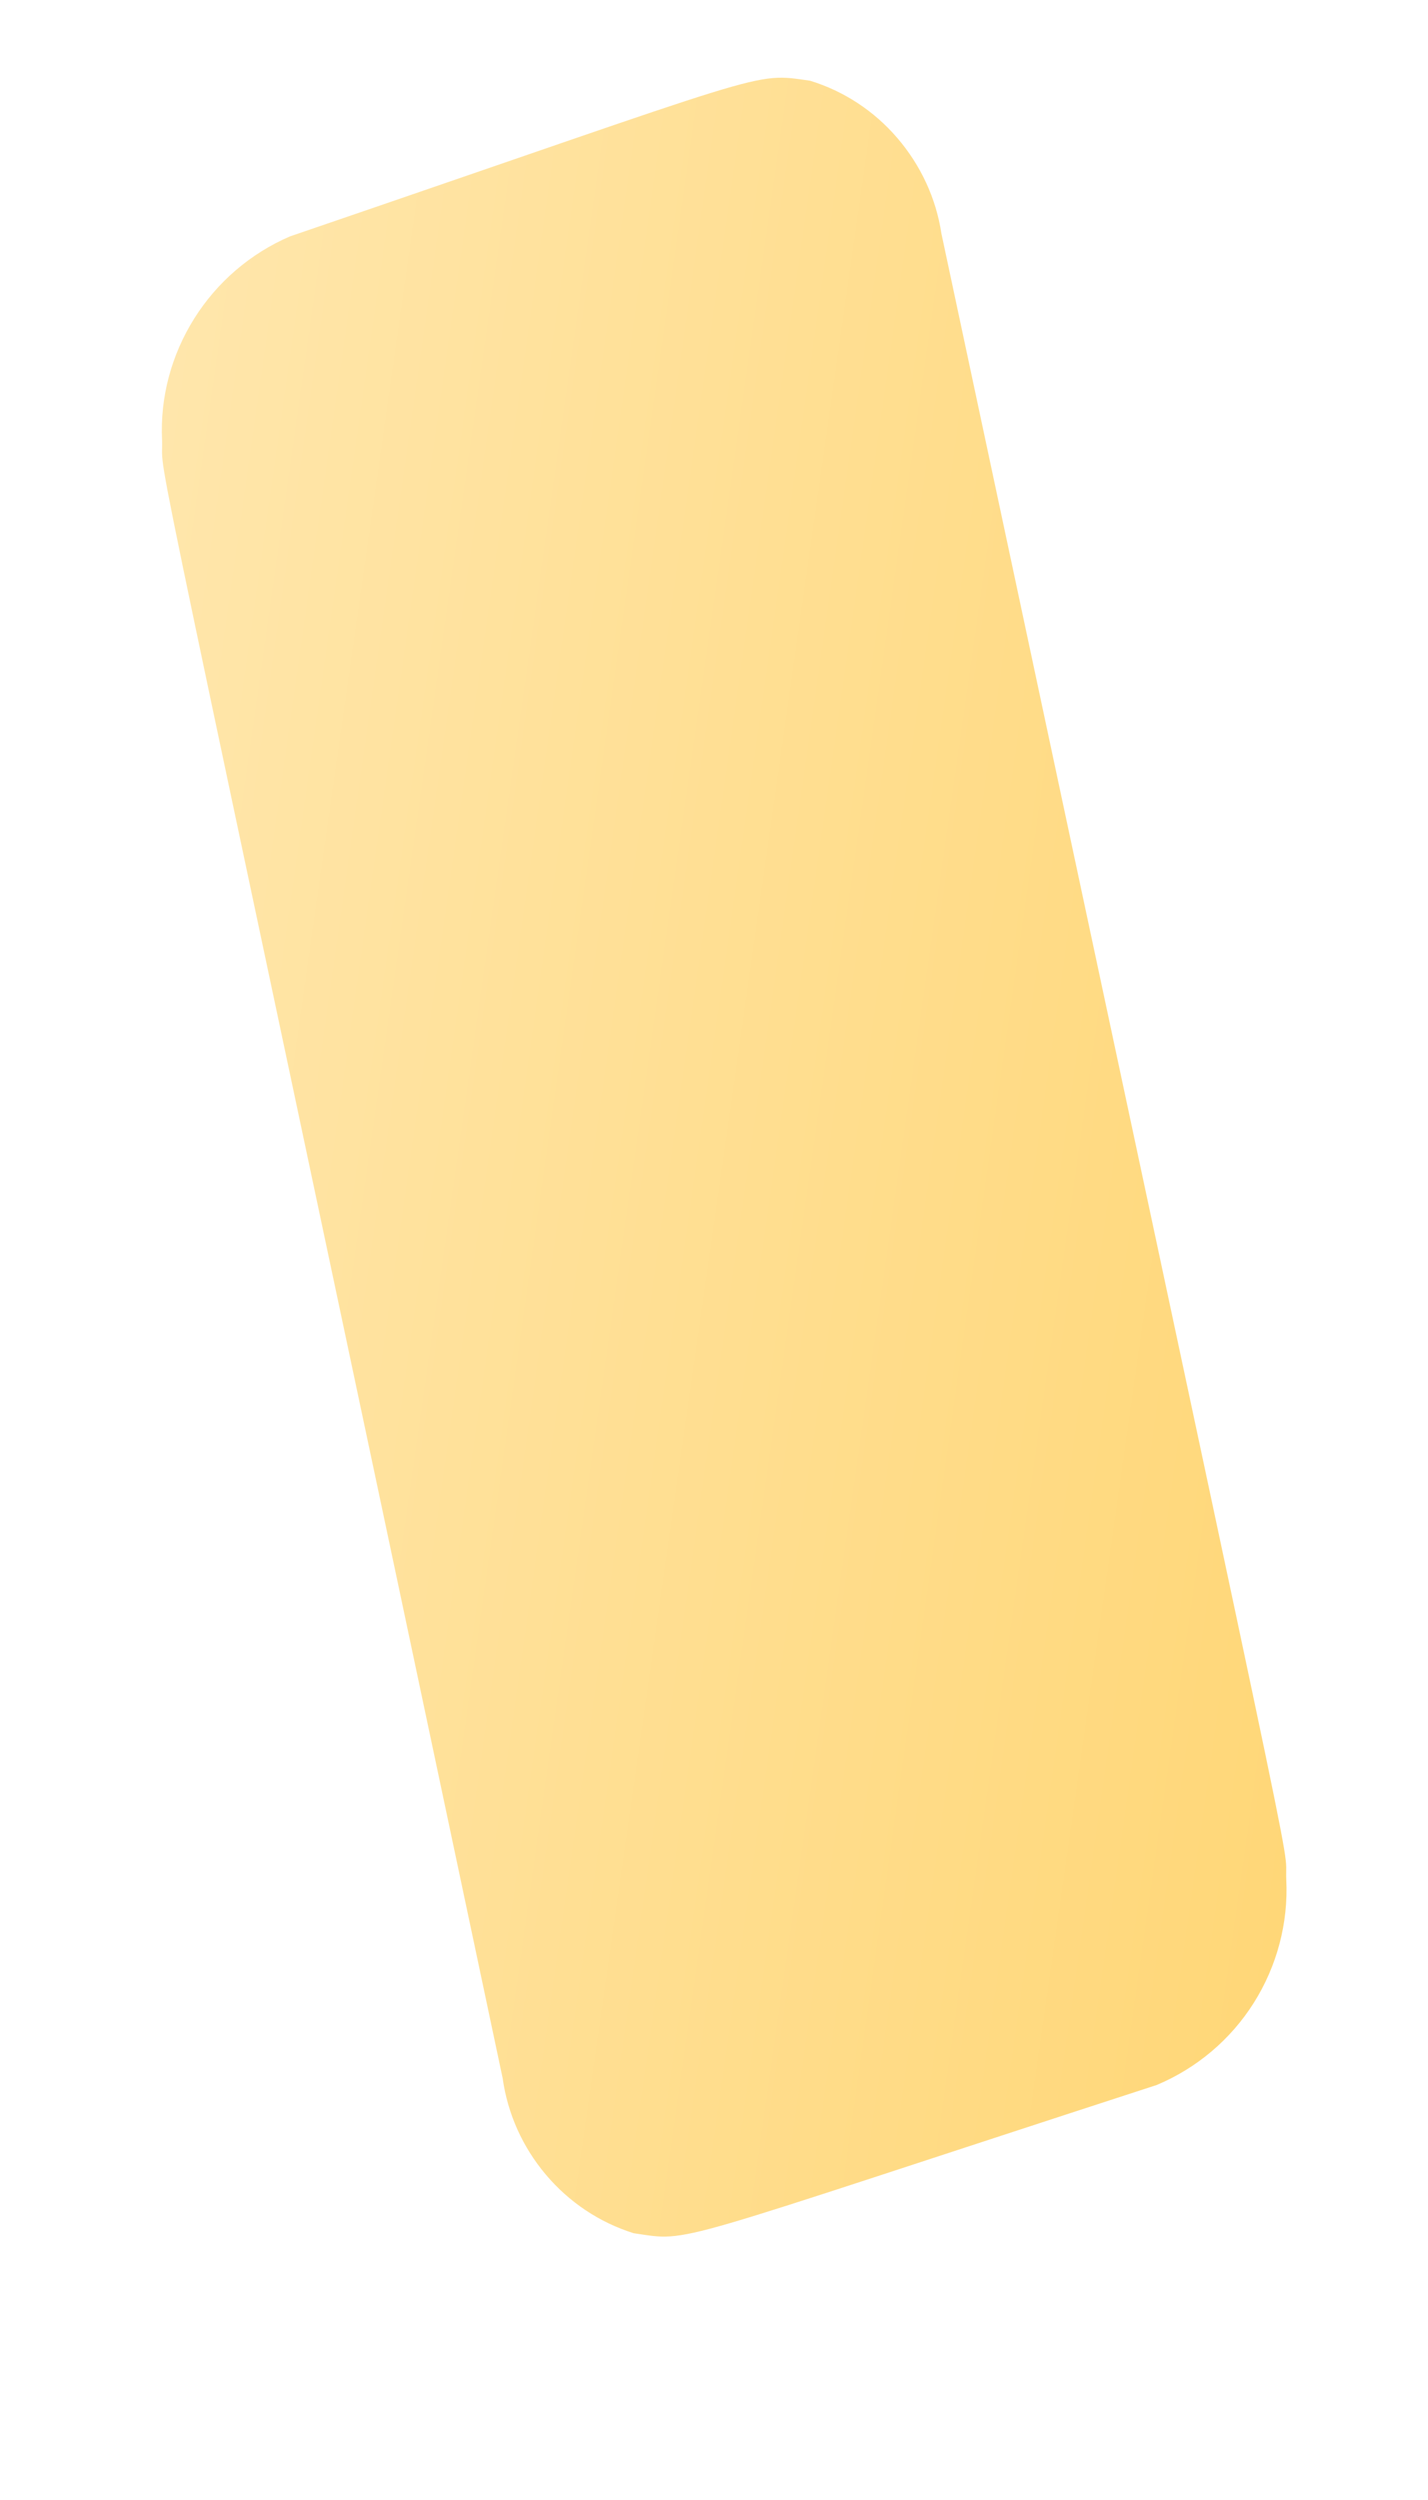<svg width="4" height="7" viewBox="0 0 4 7" fill="none" xmlns="http://www.w3.org/2000/svg">
<path d="M0.454 1.233C0.458 1.367 0.378 0.95 1.408 5.819C1.422 5.919 1.464 6.012 1.529 6.089C1.594 6.166 1.679 6.223 1.775 6.253C1.939 6.277 1.849 6.29 3.24 5.838C3.352 5.791 3.447 5.711 3.512 5.608C3.577 5.505 3.609 5.384 3.603 5.263C3.598 5.131 3.681 5.553 2.637 0.654C2.622 0.555 2.579 0.463 2.514 0.387C2.449 0.311 2.364 0.255 2.269 0.226C2.105 0.203 2.181 0.194 0.812 0.662C0.701 0.71 0.608 0.79 0.544 0.892C0.48 0.994 0.448 1.113 0.454 1.233Z" fill="url(#paint0_linear_82_413)"/>
<defs>
<linearGradient id="paint0_linear_82_413" x1="0.199" y1="2.98" x2="3.853" y2="3.501" gradientUnits="userSpaceOnUse">
<stop stop-color="#FFE6AB"/>
<stop offset="1" stop-color="#FFD778"/>
</linearGradient>
</defs>
</svg>

